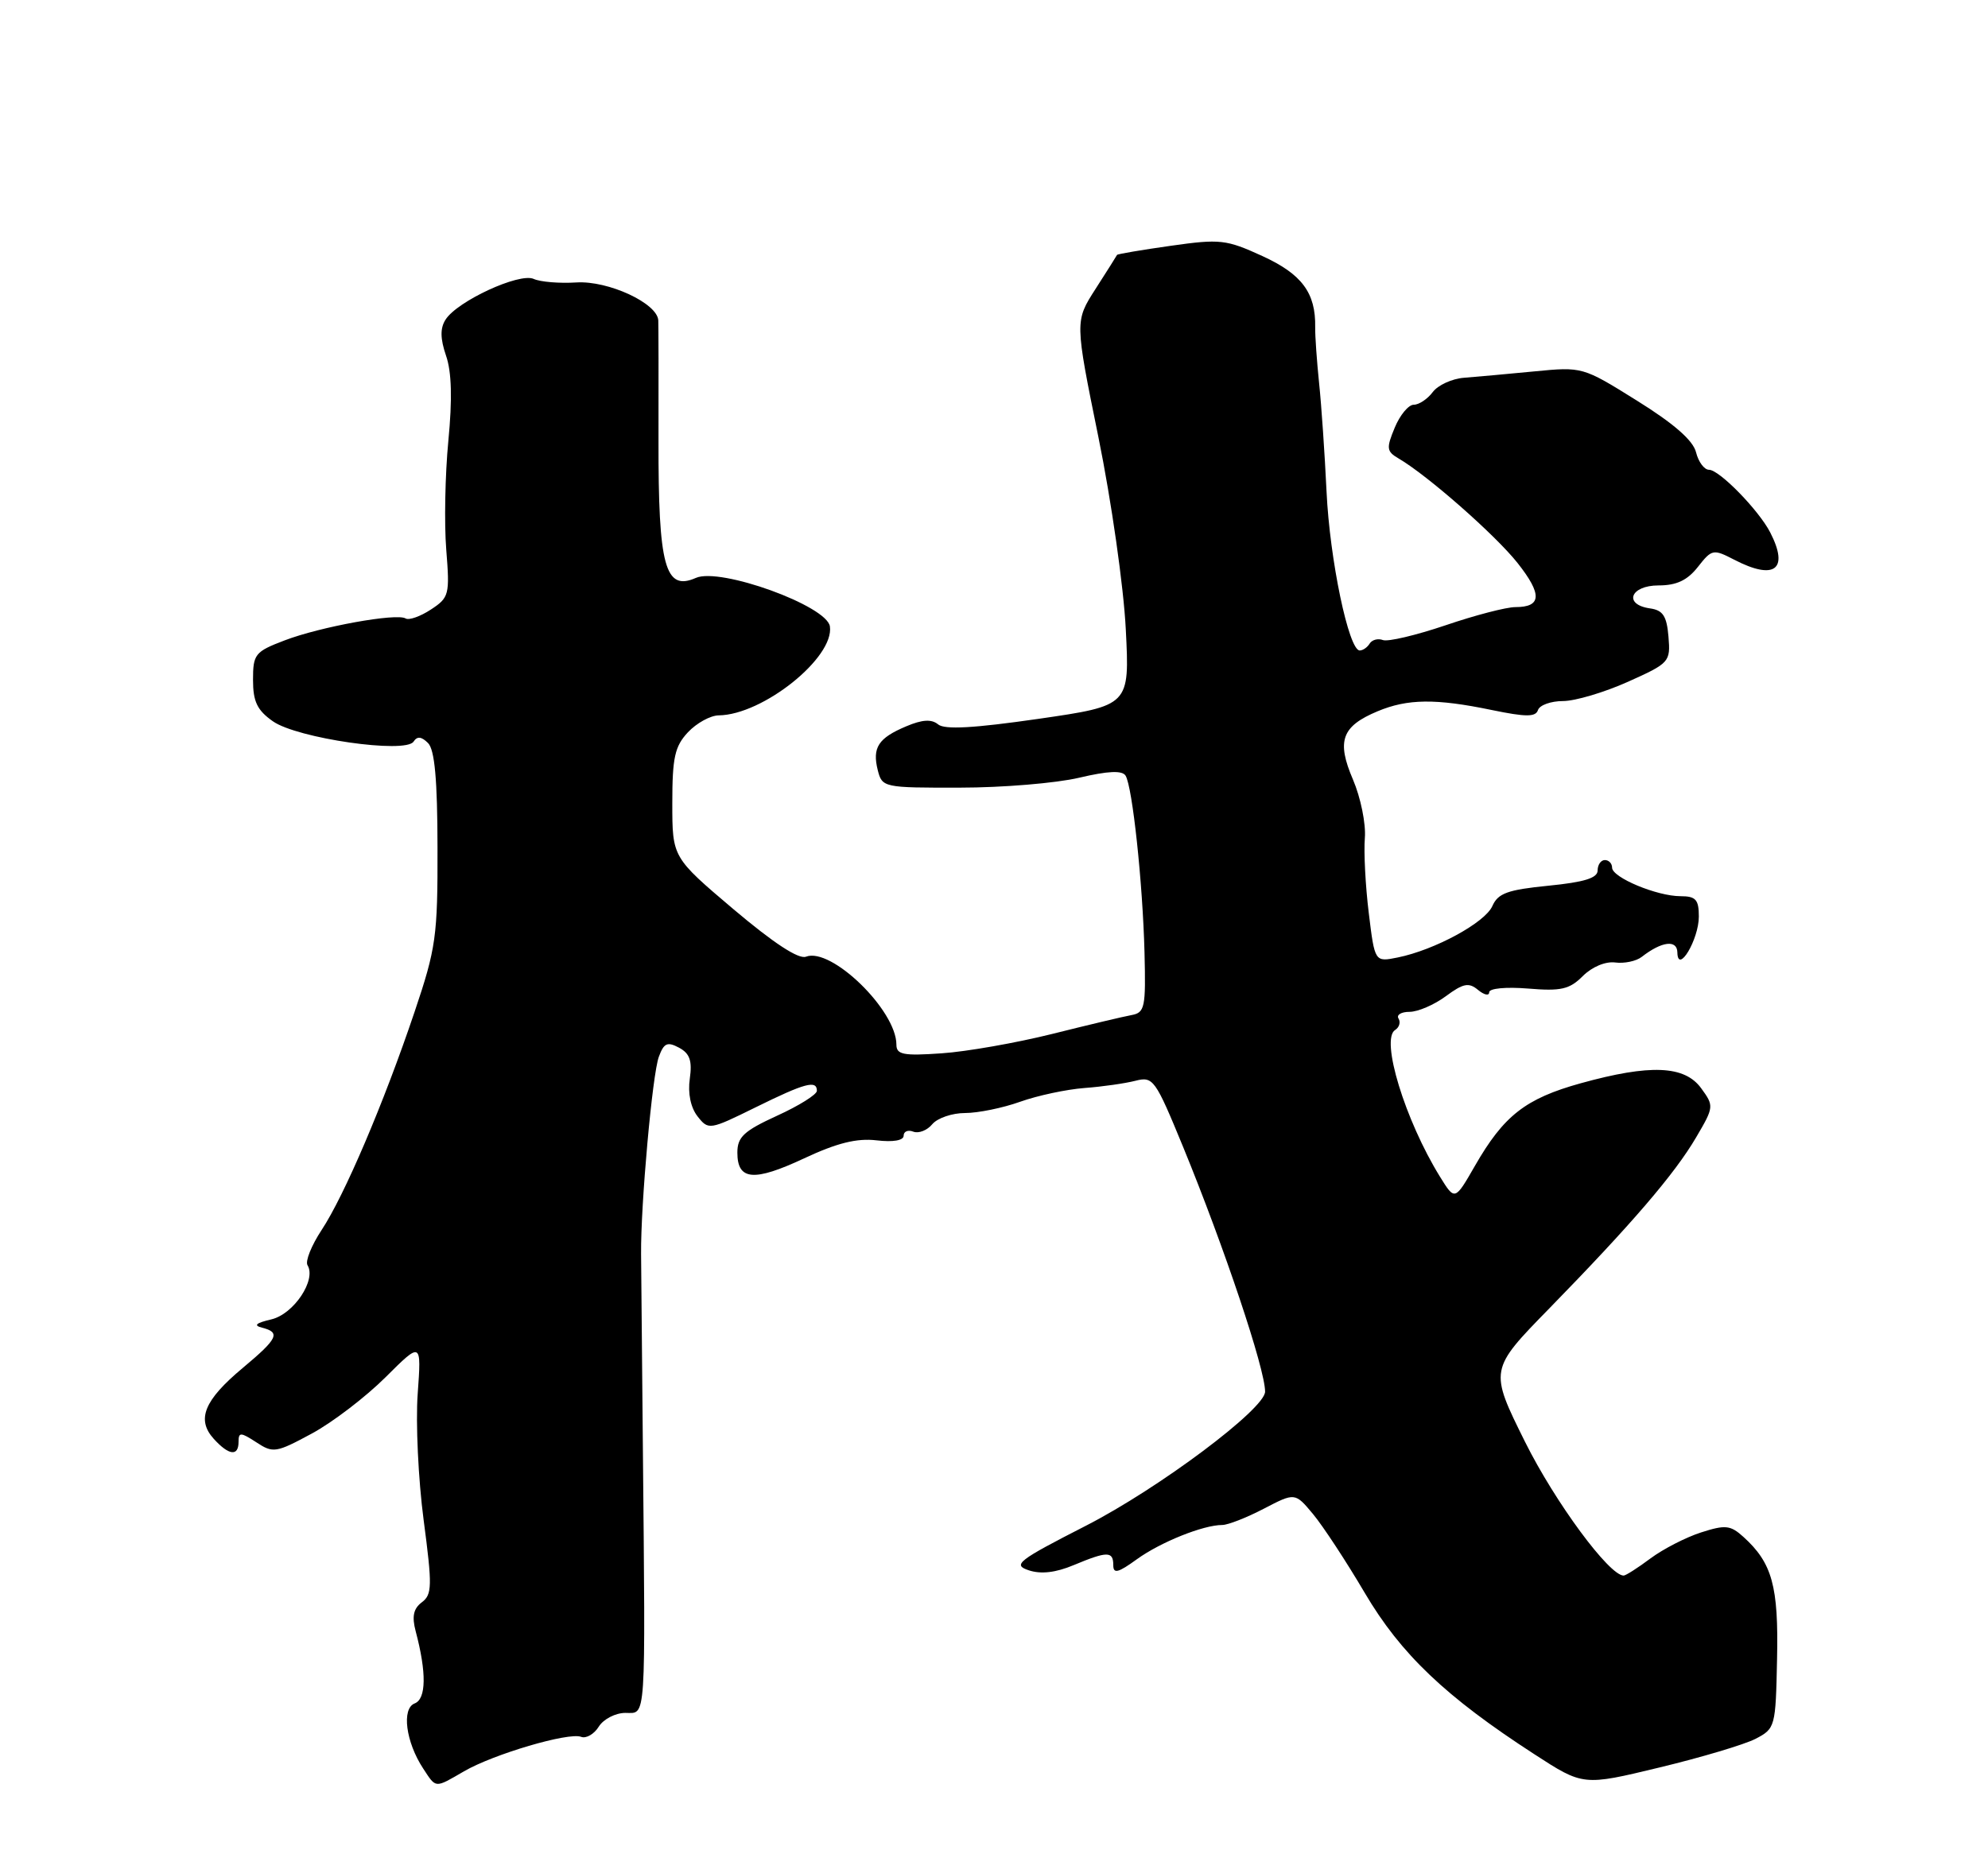 <?xml version="1.0" encoding="UTF-8" standalone="no"?>
<!DOCTYPE svg PUBLIC "-//W3C//DTD SVG 1.1//EN" "http://www.w3.org/Graphics/SVG/1.1/DTD/svg11.dtd" >
<svg xmlns="http://www.w3.org/2000/svg" xmlns:xlink="http://www.w3.org/1999/xlink" version="1.1" viewBox="0 0 275 256">
 <g >
 <path fill="currentColor"
d=" M 64.19 245.08 C 68.27 242.71 78.65 239.65 80.38 240.31 C 81.07 240.58 82.18 239.95 82.83 238.90 C 83.48 237.86 85.14 237.00 86.51 237.00 C 89.41 237.00 89.29 238.87 88.93 200.50 C 88.81 187.85 88.70 175.70 88.68 173.50 C 88.62 166.69 90.24 148.62 91.14 146.21 C 91.84 144.31 92.31 144.10 93.93 144.96 C 95.42 145.76 95.77 146.76 95.42 149.25 C 95.13 151.27 95.54 153.24 96.49 154.46 C 98.00 156.38 98.14 156.36 104.53 153.21 C 111.36 149.84 113.00 149.40 113.00 150.93 C 113.00 151.44 110.53 152.99 107.50 154.37 C 102.90 156.48 102.00 157.31 102.00 159.48 C 102.00 163.33 104.28 163.53 111.24 160.27 C 115.79 158.14 118.53 157.46 121.25 157.78 C 123.54 158.05 125.00 157.80 125.00 157.14 C 125.00 156.55 125.60 156.29 126.34 156.58 C 127.08 156.86 128.26 156.40 128.96 155.55 C 129.67 154.70 131.71 154.00 133.50 154.00 C 135.29 154.00 138.72 153.30 141.12 152.44 C 143.53 151.58 147.53 150.73 150.00 150.54 C 152.47 150.36 155.65 149.90 157.06 149.54 C 159.52 148.91 159.80 149.31 163.66 158.69 C 169.36 172.59 175.00 189.41 175.00 192.55 C 175.00 194.93 160.32 205.92 150.26 211.08 C 140.76 215.94 140.03 216.51 142.31 217.27 C 143.99 217.83 146.03 217.60 148.53 216.55 C 153.18 214.61 154.00 214.61 154.00 216.55 C 154.00 217.79 154.66 217.63 157.25 215.75 C 160.54 213.37 166.45 211.00 169.07 211.00 C 169.86 211.00 172.44 209.99 174.82 208.75 C 179.14 206.50 179.14 206.50 181.64 209.50 C 183.01 211.15 186.23 216.05 188.79 220.40 C 193.78 228.87 199.99 234.78 212.25 242.72 C 219.00 247.10 219.00 247.10 229.52 244.56 C 235.31 243.17 241.30 241.38 242.84 240.59 C 245.57 239.17 245.63 238.95 245.82 229.55 C 246.04 219.47 245.15 216.25 241.17 212.65 C 239.37 211.02 238.67 210.95 235.31 212.03 C 233.22 212.70 230.07 214.32 228.32 215.62 C 226.57 216.93 224.89 218.00 224.60 218.00 C 222.60 218.00 215.13 207.87 210.97 199.52 C 206.01 189.53 206.01 189.53 214.33 181.02 C 225.71 169.36 231.66 162.43 234.63 157.36 C 237.10 153.16 237.11 153.02 235.32 150.57 C 233.03 147.42 228.27 147.22 218.67 149.88 C 211.03 152.00 208.02 154.35 204.02 161.32 C 201.25 166.14 201.25 166.14 199.19 162.81 C 194.36 154.99 190.93 143.78 192.99 142.51 C 193.56 142.15 193.77 141.44 193.46 140.93 C 193.14 140.42 193.83 140.00 194.98 140.00 C 196.14 140.00 198.39 139.03 200.00 137.84 C 202.42 136.05 203.18 135.90 204.46 136.97 C 205.31 137.67 206.00 137.82 206.00 137.29 C 206.00 136.75 208.32 136.53 211.39 136.78 C 215.94 137.16 217.11 136.89 218.95 135.05 C 220.22 133.78 222.08 133.00 223.42 133.17 C 224.69 133.34 226.35 132.99 227.11 132.39 C 229.87 130.24 232.00 129.98 232.03 131.78 C 232.09 134.87 235.00 129.99 235.00 126.81 C 235.00 124.47 234.58 124.00 232.47 124.00 C 229.20 124.00 223.00 121.41 223.00 120.05 C 223.00 119.47 222.55 119.00 222.00 119.00 C 221.45 119.00 221.00 119.65 221.00 120.44 C 221.00 121.49 219.14 122.06 214.19 122.55 C 208.55 123.11 207.22 123.59 206.44 125.36 C 205.43 127.66 198.47 131.44 193.34 132.48 C 190.17 133.12 190.17 133.12 189.34 126.31 C 188.88 122.56 188.64 117.90 188.80 115.94 C 188.96 113.98 188.22 110.35 187.16 107.87 C 184.86 102.51 185.59 100.49 190.57 98.41 C 194.71 96.68 198.61 96.63 206.36 98.24 C 211.11 99.22 212.43 99.22 212.75 98.24 C 212.98 97.56 214.54 97.00 216.21 97.00 C 217.88 97.00 221.92 95.80 225.18 94.34 C 230.95 91.75 231.09 91.59 230.80 88.09 C 230.56 85.24 230.04 84.43 228.25 84.18 C 224.53 83.65 225.51 81.00 229.43 81.00 C 231.91 81.00 233.41 80.30 234.87 78.44 C 236.80 75.98 236.99 75.94 239.89 77.44 C 245.48 80.34 247.51 78.81 244.88 73.68 C 243.30 70.60 237.84 65.00 236.41 65.00 C 235.75 65.00 234.94 63.91 234.61 62.57 C 234.20 60.93 231.54 58.61 226.45 55.44 C 218.92 50.74 218.90 50.74 212.21 51.39 C 208.52 51.75 204.15 52.14 202.50 52.27 C 200.85 52.40 198.91 53.29 198.19 54.25 C 197.47 55.21 196.29 56.00 195.56 56.00 C 194.84 56.00 193.65 57.43 192.93 59.18 C 191.75 62.02 191.80 62.46 193.46 63.43 C 197.43 65.74 206.84 74.01 209.91 77.88 C 213.36 82.24 213.27 84.00 209.62 84.00 C 208.37 84.00 204.02 85.13 199.95 86.52 C 195.87 87.90 191.98 88.82 191.30 88.56 C 190.62 88.30 189.80 88.52 189.47 89.04 C 189.15 89.57 188.53 90.00 188.09 90.00 C 186.57 90.00 183.94 77.42 183.50 68.00 C 183.25 62.77 182.79 56.02 182.47 53.00 C 182.16 49.98 181.91 46.50 181.93 45.28 C 182.02 40.53 180.09 37.93 174.63 35.43 C 169.61 33.13 168.78 33.04 161.94 34.01 C 157.91 34.58 154.57 35.15 154.52 35.27 C 154.46 35.40 153.13 37.51 151.55 39.97 C 148.68 44.44 148.68 44.44 151.94 60.47 C 153.74 69.31 155.44 81.24 155.73 87.07 C 156.27 97.63 156.27 97.63 143.66 99.46 C 134.71 100.75 130.68 100.98 129.77 100.23 C 128.87 99.48 127.59 99.55 125.37 100.49 C 121.49 102.12 120.64 103.43 121.42 106.56 C 122.03 108.96 122.22 109.00 132.77 108.98 C 138.67 108.98 146.10 108.36 149.27 107.61 C 153.30 106.66 155.24 106.58 155.70 107.32 C 156.65 108.86 158.07 122.12 158.32 131.79 C 158.51 139.40 158.37 140.11 156.52 140.45 C 155.41 140.65 150.45 141.83 145.50 143.07 C 140.55 144.30 133.69 145.51 130.25 145.74 C 124.96 146.11 124.00 145.92 124.00 144.54 C 124.00 139.79 114.99 131.02 111.49 132.37 C 110.47 132.76 107.00 130.48 101.46 125.80 C 93.00 118.63 93.00 118.63 93.00 111.13 C 93.00 104.80 93.34 103.27 95.17 101.31 C 96.37 100.04 98.28 98.99 99.42 98.98 C 105.53 98.91 115.43 90.98 114.80 86.67 C 114.38 83.81 99.61 78.47 96.26 79.96 C 92.00 81.84 91.06 78.37 91.09 60.97 C 91.11 52.46 91.09 44.97 91.06 44.33 C 90.94 41.96 84.15 38.81 79.74 39.08 C 77.41 39.23 74.74 39.01 73.82 38.59 C 71.84 37.70 63.23 41.68 61.63 44.23 C 60.87 45.42 60.90 46.87 61.70 49.21 C 62.48 51.45 62.58 55.22 62.02 61.00 C 61.57 65.67 61.44 72.45 61.73 76.05 C 62.23 82.30 62.13 82.68 59.60 84.34 C 58.14 85.30 56.57 85.85 56.11 85.57 C 54.87 84.80 44.32 86.71 39.36 88.61 C 35.27 90.17 35.00 90.51 35.00 94.07 C 35.00 97.07 35.57 98.27 37.75 99.80 C 41.10 102.16 56.10 104.32 57.21 102.61 C 57.71 101.84 58.30 101.90 59.21 102.81 C 60.13 103.73 60.51 107.87 60.52 117.30 C 60.55 129.54 60.32 131.19 57.35 140.00 C 53.09 152.64 47.63 165.44 44.48 170.20 C 43.08 172.33 42.20 174.51 42.54 175.06 C 43.79 177.09 40.64 181.82 37.54 182.55 C 35.40 183.05 35.02 183.39 36.25 183.70 C 38.85 184.36 38.45 185.20 33.57 189.28 C 28.24 193.73 27.15 196.40 29.56 199.07 C 31.66 201.39 33.00 201.55 33.00 199.48 C 33.00 198.14 33.29 198.15 35.46 199.56 C 37.78 201.09 38.19 201.02 43.15 198.34 C 46.03 196.78 50.61 193.27 53.34 190.55 C 58.30 185.61 58.30 185.61 57.78 192.85 C 57.49 196.84 57.86 204.69 58.60 210.30 C 59.81 219.47 59.78 220.62 58.35 221.70 C 57.19 222.57 56.96 223.66 57.50 225.70 C 59.02 231.43 58.97 235.07 57.36 235.69 C 55.53 236.40 56.13 241.03 58.54 244.70 C 60.36 247.47 60.10 247.45 64.19 245.08 Z "/>
</g>
</svg>